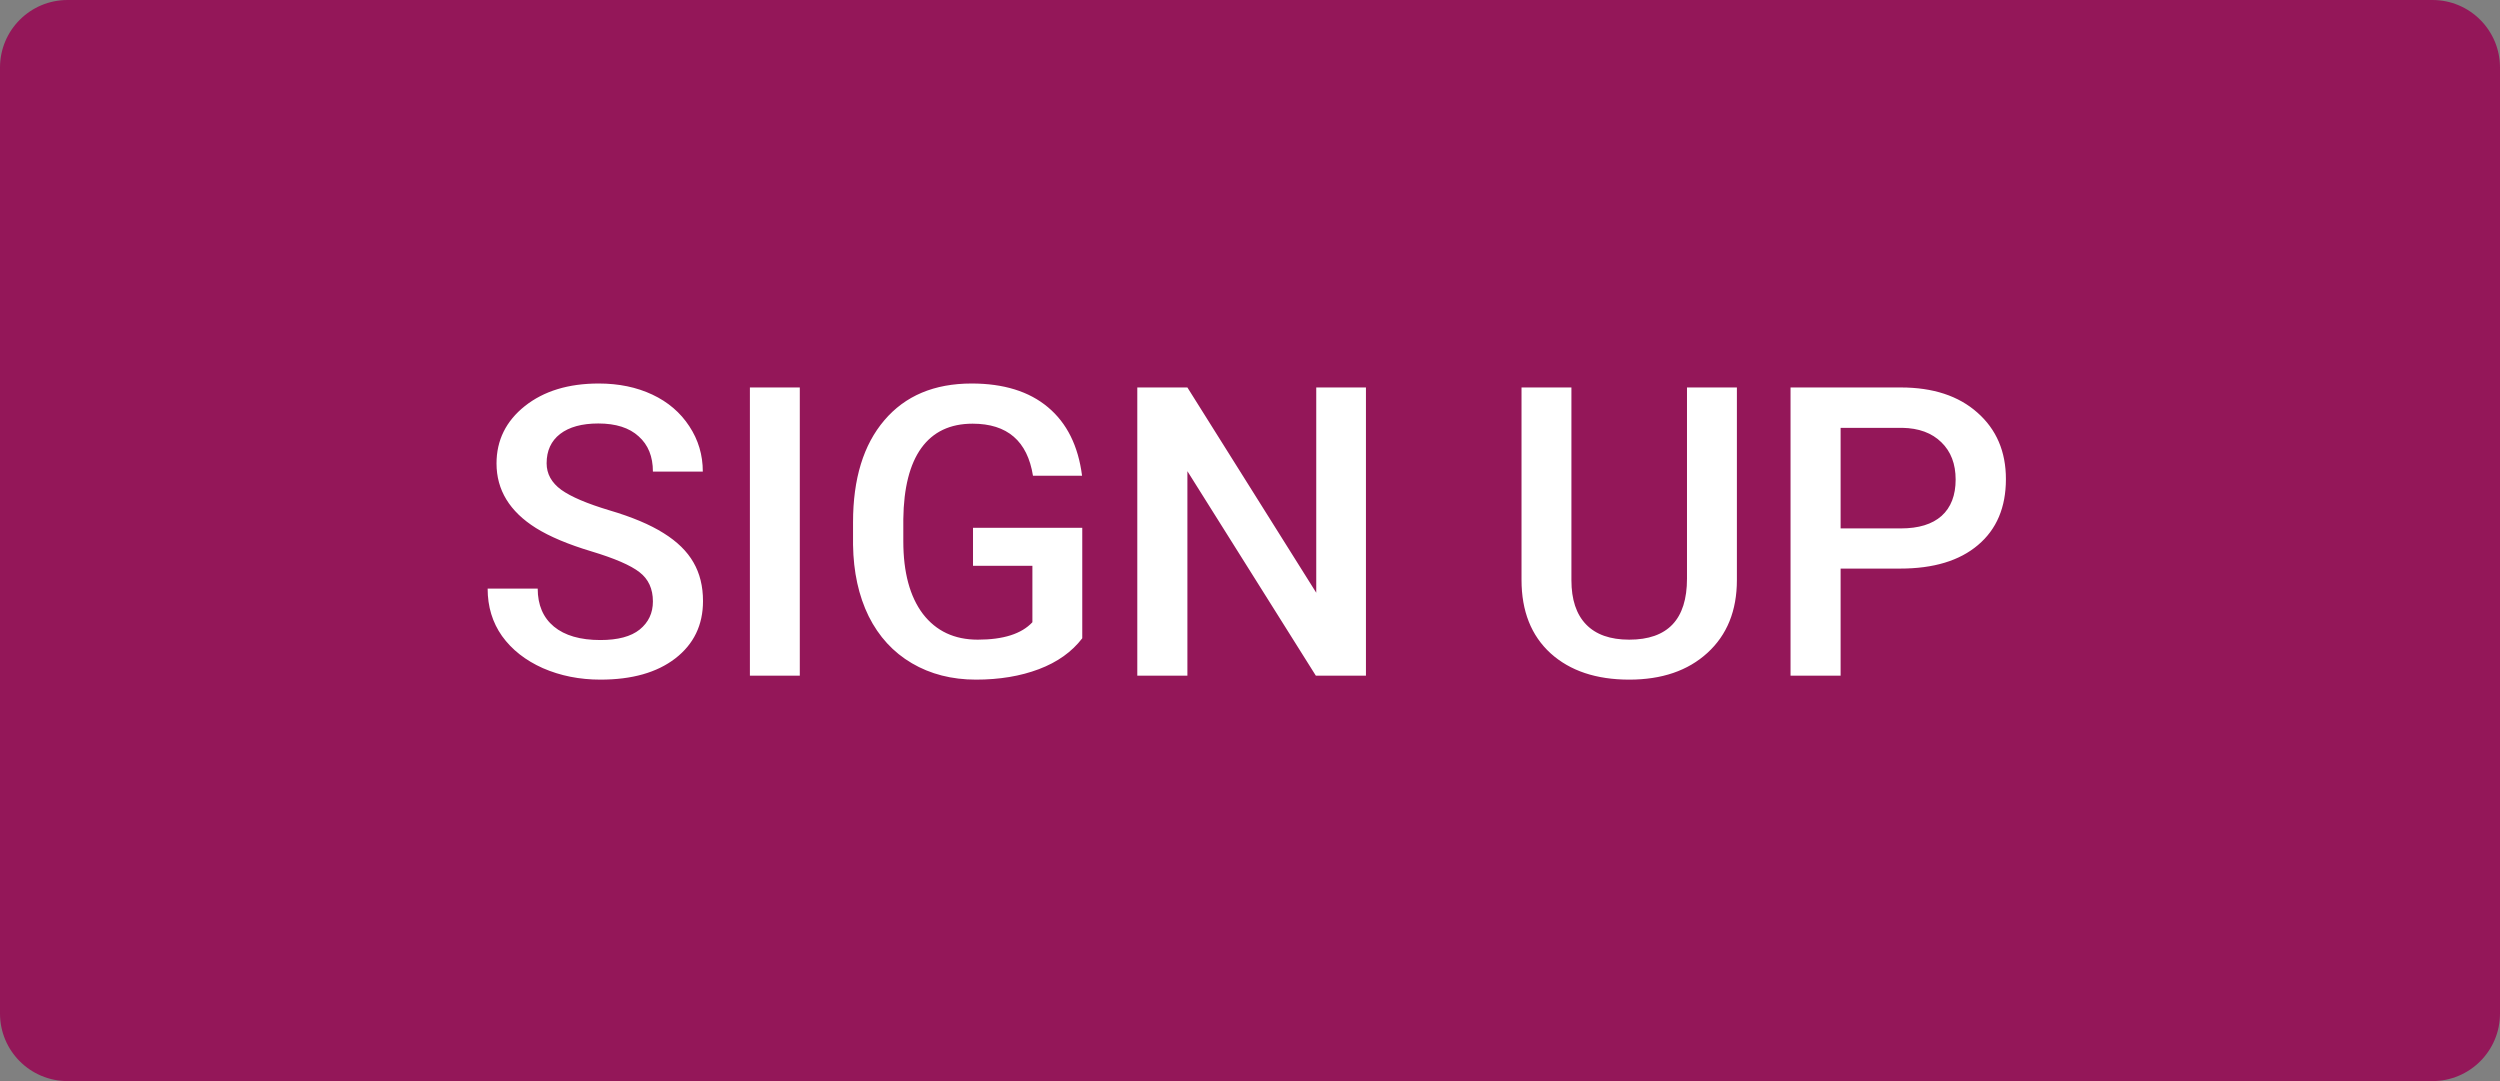 <svg width="74" height="32" viewBox="0 0 74 32" fill="none" xmlns="http://www.w3.org/2000/svg">
<rect x="0" y="0" width="74" height="32" fill="#808080" stroke="none"/>
<path d="M0 2C0 0.895 0.895 0 2 0H72C73.105 0 74 0.895 74 2V30C74 31.105 73.105 32 72 32H2C0.895 32 0 31.105 0 30V2Z" fill="#941759"/>
<path d="M19.326 17.803C19.326 17.428 19.193 17.139 18.928 16.936C18.666 16.732 18.191 16.527 17.504 16.32C16.816 16.113 16.27 15.883 15.863 15.629C15.086 15.141 14.697 14.504 14.697 13.719C14.697 13.031 14.977 12.465 15.535 12.02C16.098 11.574 16.826 11.352 17.721 11.352C18.314 11.352 18.844 11.461 19.309 11.68C19.773 11.898 20.139 12.211 20.404 12.617C20.67 13.02 20.803 13.467 20.803 13.959H19.326C19.326 13.514 19.186 13.166 18.904 12.916C18.627 12.662 18.229 12.535 17.709 12.535C17.225 12.535 16.848 12.639 16.578 12.846C16.312 13.053 16.18 13.342 16.18 13.713C16.18 14.025 16.324 14.287 16.613 14.498C16.902 14.705 17.379 14.908 18.043 15.107C18.707 15.303 19.24 15.527 19.643 15.781C20.045 16.031 20.34 16.32 20.527 16.648C20.715 16.973 20.809 17.354 20.809 17.791C20.809 18.502 20.535 19.068 19.988 19.49C19.445 19.908 18.707 20.117 17.773 20.117C17.156 20.117 16.588 20.004 16.068 19.777C15.553 19.547 15.15 19.23 14.861 18.828C14.576 18.426 14.434 17.957 14.434 17.422H15.916C15.916 17.906 16.076 18.281 16.396 18.547C16.717 18.812 17.176 18.945 17.773 18.945C18.289 18.945 18.676 18.842 18.934 18.635C19.195 18.424 19.326 18.146 19.326 17.803ZM23.674 20H22.197V11.469H23.674V20ZM32.035 18.893C31.727 19.295 31.299 19.6 30.752 19.807C30.205 20.014 29.584 20.117 28.889 20.117C28.174 20.117 27.541 19.955 26.99 19.631C26.439 19.307 26.014 18.844 25.713 18.242C25.416 17.637 25.262 16.932 25.25 16.127V15.459C25.25 14.17 25.559 13.164 26.176 12.441C26.793 11.715 27.654 11.352 28.76 11.352C29.709 11.352 30.463 11.586 31.021 12.055C31.58 12.523 31.916 13.199 32.029 14.082H30.576C30.412 13.055 29.816 12.541 28.789 12.541C28.125 12.541 27.619 12.781 27.271 13.262C26.928 13.738 26.75 14.44 26.738 15.365V16.021C26.738 16.943 26.932 17.66 27.318 18.172C27.709 18.68 28.25 18.934 28.941 18.934C29.699 18.934 30.238 18.762 30.559 18.418V16.748H28.801V15.623H32.035V18.893ZM40.432 20H38.949L35.147 13.947V20H33.664V11.469H35.147L38.961 17.545V11.469H40.432V20ZM51.412 11.469V17.17C51.412 18.076 51.121 18.795 50.539 19.326C49.961 19.854 49.19 20.117 48.225 20.117C47.248 20.117 46.473 19.857 45.898 19.338C45.324 18.814 45.037 18.09 45.037 17.164V11.469H46.514V17.176C46.514 17.746 46.658 18.182 46.947 18.482C47.236 18.783 47.662 18.934 48.225 18.934C49.365 18.934 49.935 18.332 49.935 17.129V11.469H51.412ZM54.482 16.83V20H53V11.469H56.264C57.217 11.469 57.973 11.717 58.531 12.213C59.094 12.709 59.375 13.365 59.375 14.182C59.375 15.018 59.1 15.668 58.549 16.133C58.002 16.598 57.234 16.83 56.246 16.83H54.482ZM54.482 15.641H56.264C56.791 15.641 57.193 15.518 57.471 15.271C57.748 15.021 57.887 14.662 57.887 14.193C57.887 13.732 57.746 13.365 57.465 13.092C57.184 12.815 56.797 12.672 56.305 12.664H54.482V15.641Z" fill="white"/>
</svg>
